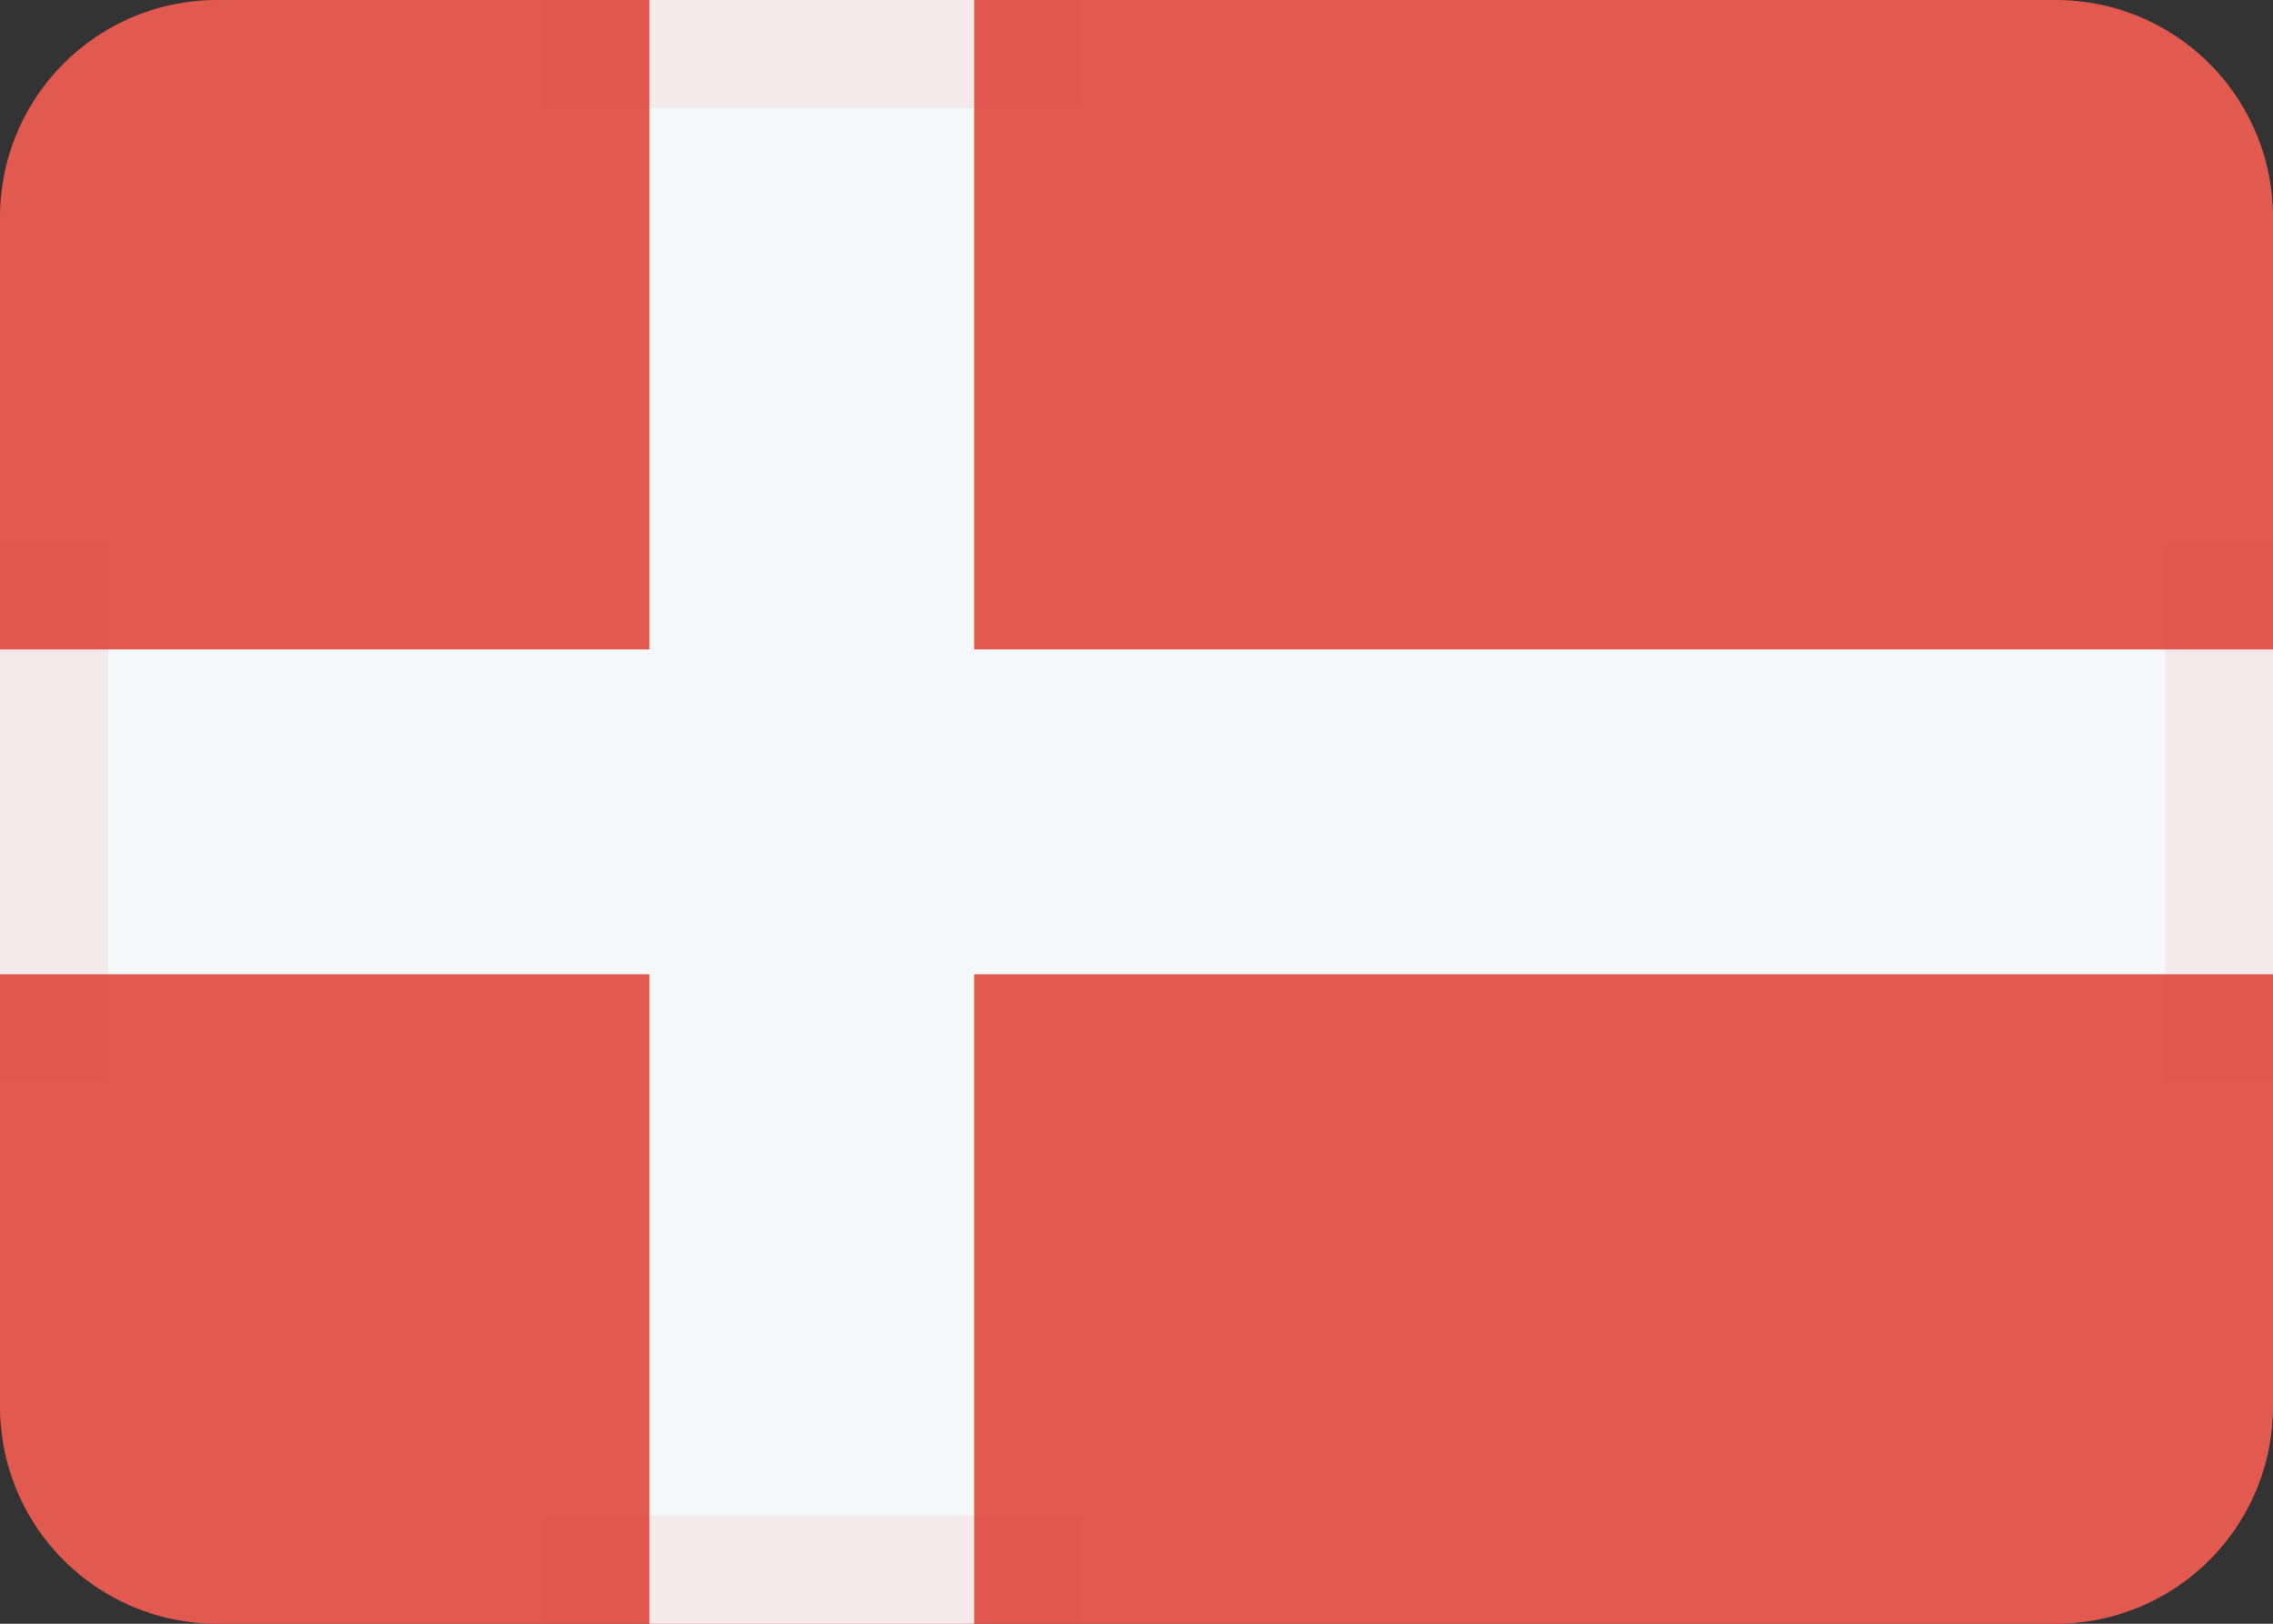 <svg xmlns="http://www.w3.org/2000/svg" viewBox="0 0 21 15"><rect x="0" y="0" width="21" height="15" fill="#333333" stroke="none"/><defs><style>.a,.c{fill:#e25950;}.b{fill:#f6f9fc;}.c{opacity:0.1;}</style></defs><path class="a" d="M2,0H19a2.006,2.006,0,0,1,2,2V13a2.006,2.006,0,0,1-2,2H2a2.006,2.006,0,0,1-2-2V2A2.006,2.006,0,0,1,2,0Z"/><path class="b" d="M21,9H9v6H6V9H0V6H6V0H9V6H21Z"/><path class="c" d="M20,10V5h1v5ZM5,14h5v1H5ZM5,0h5V1H5ZM0,5H1v5H0Z"/></svg>